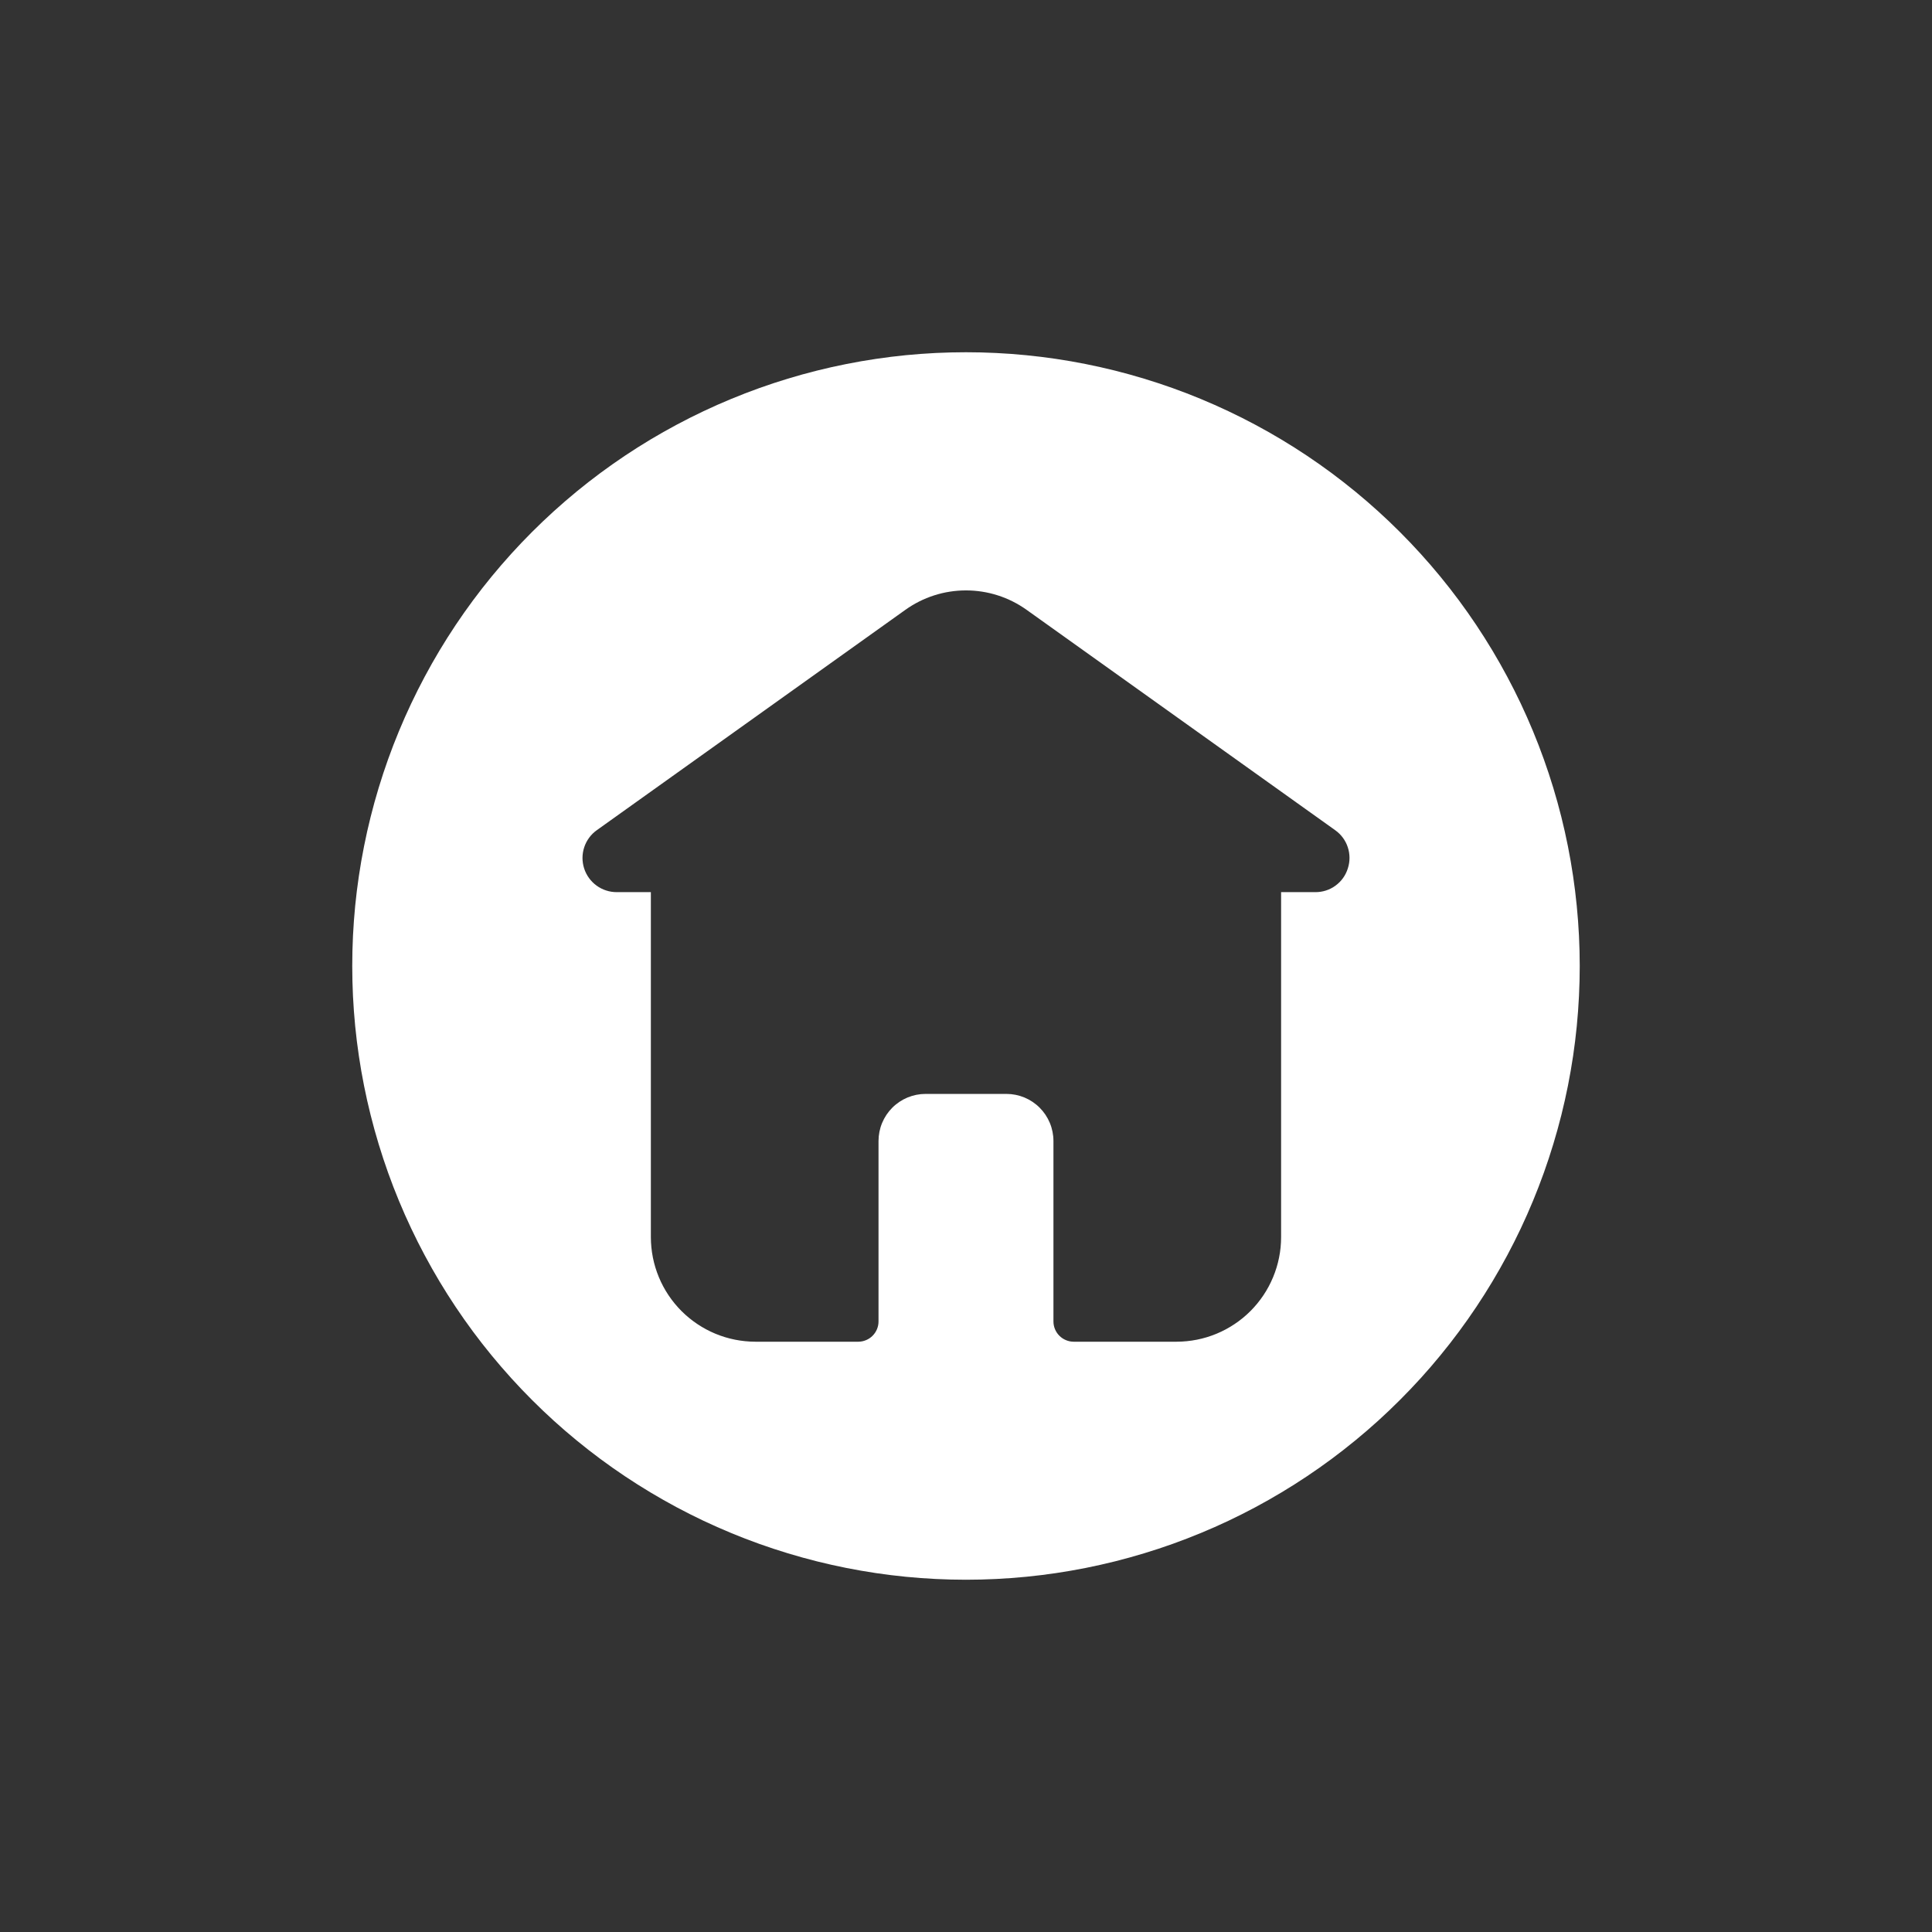 <svg xmlns="http://www.w3.org/2000/svg" xmlns:xlink="http://www.w3.org/1999/xlink" width="500" zoomAndPan="magnify" viewBox="0 0 375 375" height="500" preserveAspectRatio="xMidYMid meet" version="1.0"><rect x="0" y="0" width="375" height="375" fill="#333333" stroke="none"/><defs><clipPath id="d9d9b4ae3e"><path d="M 68.371 68.371 L 306.871 68.371 L 306.871 306.871 L 68.371 306.871 Z M 68.371 68.371 " clip-rule="nonzero"/></clipPath></defs><g clip-path="url(#d9d9b4ae3e)"><path fill="#ffffff" d="M 187.496 68.371 C 185.547 68.371 183.598 68.418 181.652 68.512 C 179.703 68.609 177.762 68.754 175.82 68.941 C 173.879 69.133 171.945 69.371 170.016 69.66 C 168.09 69.945 166.168 70.277 164.258 70.66 C 162.344 71.039 160.441 71.465 158.551 71.941 C 156.66 72.414 154.781 72.934 152.914 73.5 C 151.051 74.066 149.199 74.676 147.363 75.332 C 145.527 75.988 143.711 76.691 141.91 77.438 C 140.105 78.184 138.324 78.973 136.562 79.809 C 134.801 80.641 133.059 81.516 131.34 82.438 C 129.621 83.355 127.926 84.316 126.254 85.316 C 124.582 86.32 122.934 87.363 121.312 88.445 C 119.691 89.527 118.098 90.652 116.531 91.812 C 114.965 92.973 113.43 94.172 111.922 95.41 C 110.418 96.648 108.941 97.922 107.496 99.23 C 106.051 100.539 104.641 101.883 103.262 103.262 C 101.883 104.641 100.539 106.051 99.23 107.496 C 97.922 108.941 96.648 110.418 95.41 111.922 C 94.172 113.43 92.973 114.965 91.812 116.531 C 90.652 118.098 89.527 119.691 88.445 121.312 C 87.363 122.934 86.32 124.582 85.316 126.254 C 84.316 127.926 83.355 129.621 82.438 131.34 C 81.516 133.059 80.641 134.801 79.809 136.562 C 78.973 138.324 78.184 140.105 77.438 141.91 C 76.691 143.711 75.988 145.527 75.332 147.363 C 74.676 149.199 74.066 151.051 73.5 152.914 C 72.934 154.781 72.414 156.66 71.941 158.551 C 71.465 160.441 71.039 162.344 70.66 164.258 C 70.277 166.168 69.945 168.09 69.66 170.016 C 69.371 171.945 69.133 173.879 68.941 175.82 C 68.754 177.762 68.609 179.703 68.512 181.652 C 68.418 183.598 68.371 185.547 68.371 187.496 C 68.371 189.445 68.418 191.395 68.512 193.34 C 68.609 195.289 68.754 197.234 68.941 199.172 C 69.133 201.113 69.371 203.047 69.66 204.977 C 69.945 206.906 70.277 208.824 70.66 210.738 C 71.039 212.648 71.465 214.551 71.941 216.441 C 72.414 218.332 72.934 220.211 73.5 222.078 C 74.066 223.941 74.676 225.793 75.332 227.629 C 75.988 229.465 76.691 231.281 77.438 233.086 C 78.184 234.887 78.973 236.668 79.809 238.43 C 80.641 240.191 81.516 241.934 82.438 243.652 C 83.355 245.371 84.316 247.066 85.316 248.738 C 86.32 250.414 87.363 252.059 88.445 253.68 C 89.527 255.301 90.652 256.895 91.812 258.461 C 92.973 260.027 94.172 261.562 95.41 263.07 C 96.648 264.578 97.922 266.051 99.23 267.496 C 100.539 268.941 101.883 270.352 103.262 271.73 C 104.641 273.109 106.051 274.453 107.496 275.766 C 108.941 277.074 110.418 278.348 111.922 279.582 C 113.43 280.82 114.965 282.02 116.531 283.18 C 118.098 284.34 119.691 285.465 121.312 286.547 C 122.934 287.629 124.582 288.672 126.254 289.676 C 127.926 290.676 129.621 291.637 131.34 292.559 C 133.059 293.477 134.801 294.352 136.562 295.188 C 138.324 296.02 140.105 296.809 141.91 297.555 C 143.711 298.301 145.527 299.004 147.363 299.66 C 149.199 300.316 151.051 300.93 152.914 301.492 C 154.781 302.059 156.66 302.578 158.551 303.055 C 160.441 303.527 162.344 303.953 164.258 304.336 C 166.168 304.715 168.09 305.047 170.016 305.336 C 171.945 305.621 173.879 305.859 175.82 306.051 C 177.762 306.242 179.703 306.383 181.652 306.48 C 183.598 306.574 185.547 306.625 187.496 306.625 C 189.445 306.625 191.395 306.574 193.34 306.48 C 195.289 306.383 197.234 306.242 199.172 306.051 C 201.113 305.859 203.047 305.621 204.977 305.336 C 206.906 305.047 208.824 304.715 210.738 304.336 C 212.648 303.953 214.551 303.527 216.441 303.055 C 218.332 302.578 220.211 302.059 222.078 301.492 C 223.941 300.93 225.793 300.316 227.629 299.66 C 229.465 299.004 231.281 298.301 233.086 297.555 C 234.887 296.809 236.668 296.02 238.43 295.188 C 240.191 294.352 241.934 293.477 243.652 292.559 C 245.371 291.637 247.066 290.676 248.738 289.676 C 250.414 288.672 252.059 287.629 253.68 286.547 C 255.301 285.465 256.895 284.34 258.461 283.18 C 260.027 282.02 261.562 280.82 263.07 279.582 C 264.578 278.348 266.051 277.074 267.496 275.766 C 268.941 274.453 270.352 273.109 271.73 271.73 C 273.109 270.352 274.453 268.941 275.766 267.496 C 277.074 266.051 278.348 264.578 279.582 263.07 C 280.82 261.562 282.02 260.027 283.18 258.461 C 284.34 256.895 285.465 255.301 286.547 253.68 C 287.629 252.059 288.672 250.414 289.676 248.738 C 290.676 247.066 291.637 245.371 292.559 243.652 C 293.477 241.934 294.352 240.191 295.188 238.43 C 296.02 236.668 296.809 234.887 297.555 233.086 C 298.301 231.281 299.004 229.465 299.66 227.629 C 300.316 225.793 300.93 223.941 301.492 222.078 C 302.059 220.211 302.578 218.332 303.055 216.441 C 303.527 214.551 303.953 212.648 304.336 210.738 C 304.715 208.824 305.047 206.906 305.336 204.977 C 305.621 203.047 305.859 201.113 306.051 199.172 C 306.242 197.234 306.383 195.289 306.48 193.34 C 306.574 191.395 306.625 189.445 306.625 187.496 C 306.625 185.547 306.574 183.598 306.48 181.652 C 306.383 179.703 306.238 177.762 306.047 175.82 C 305.855 173.879 305.617 171.945 305.332 170.02 C 305.047 168.09 304.711 166.168 304.332 164.258 C 303.953 162.344 303.523 160.445 303.051 158.551 C 302.578 156.66 302.055 154.781 301.492 152.918 C 300.926 151.051 300.312 149.203 299.656 147.367 C 299 145.531 298.297 143.711 297.551 141.91 C 296.805 140.109 296.016 138.328 295.184 136.566 C 294.348 134.805 293.473 133.062 292.551 131.344 C 291.633 129.625 290.672 127.93 289.672 126.258 C 288.668 124.586 287.625 122.938 286.543 121.316 C 285.461 119.695 284.336 118.102 283.176 116.535 C 282.016 114.969 280.816 113.434 279.578 111.926 C 278.34 110.422 277.07 108.945 275.758 107.5 C 274.449 106.055 273.105 104.645 271.727 103.266 C 270.348 101.887 268.938 100.543 267.492 99.234 C 266.047 97.926 264.574 96.652 263.066 95.414 C 261.559 94.18 260.023 92.98 258.457 91.816 C 256.891 90.656 255.297 89.535 253.676 88.449 C 252.055 87.367 250.41 86.324 248.738 85.324 C 247.066 84.32 245.367 83.359 243.648 82.441 C 241.93 81.52 240.191 80.645 238.426 79.812 C 236.664 78.977 234.883 78.188 233.082 77.441 C 231.281 76.695 229.461 75.992 227.629 75.336 C 225.793 74.68 223.941 74.07 222.074 73.504 C 220.211 72.938 218.332 72.418 216.441 71.941 C 214.551 71.469 212.648 71.043 210.734 70.66 C 208.824 70.281 206.902 69.945 204.977 69.66 C 203.047 69.375 201.113 69.137 199.172 68.945 C 197.23 68.754 195.289 68.609 193.34 68.516 C 191.395 68.418 189.445 68.371 187.496 68.371 Z M 261.617 168.547 C 261.406 169.223 261.098 169.848 260.688 170.422 C 260.277 170.996 259.785 171.488 259.215 171.906 C 258.648 172.32 258.027 172.637 257.355 172.852 C 256.68 173.066 255.992 173.172 255.289 173.164 L 248.66 173.164 L 248.66 240.137 C 248.66 240.801 248.625 241.461 248.562 242.125 C 248.496 242.785 248.398 243.441 248.266 244.094 C 248.137 244.742 247.977 245.387 247.781 246.023 C 247.59 246.656 247.363 247.281 247.109 247.895 C 246.855 248.512 246.57 249.109 246.258 249.695 C 245.945 250.281 245.602 250.852 245.234 251.402 C 244.863 251.953 244.469 252.488 244.047 253 C 243.625 253.516 243.18 254.004 242.711 254.477 C 242.242 254.945 241.75 255.391 241.238 255.812 C 240.723 256.234 240.191 256.629 239.637 256.996 C 239.086 257.367 238.516 257.707 237.93 258.023 C 237.344 258.336 236.746 258.621 236.133 258.875 C 235.52 259.129 234.895 259.352 234.258 259.547 C 233.625 259.738 232.98 259.902 232.328 260.031 C 231.676 260.16 231.02 260.258 230.359 260.324 C 229.699 260.391 229.035 260.422 228.371 260.426 L 208.383 260.426 C 207.859 260.422 207.359 260.316 206.883 260.113 C 206.402 259.914 205.98 259.625 205.613 259.258 C 205.246 258.887 204.965 258.461 204.766 257.98 C 204.57 257.5 204.473 257 204.473 256.477 L 204.473 221.449 C 204.473 220.848 204.41 220.258 204.293 219.668 C 204.176 219.082 204.004 218.512 203.773 217.961 C 203.543 217.406 203.262 216.883 202.93 216.383 C 202.598 215.887 202.219 215.426 201.797 215.004 C 201.375 214.578 200.914 214.203 200.414 213.867 C 199.918 213.535 199.391 213.254 198.84 213.023 C 198.285 212.797 197.715 212.621 197.129 212.504 C 196.543 212.387 195.949 212.328 195.352 212.328 L 179.641 212.328 C 179.043 212.328 178.449 212.387 177.863 212.504 C 177.277 212.621 176.707 212.797 176.152 213.023 C 175.602 213.254 175.074 213.535 174.578 213.867 C 174.082 214.203 173.621 214.578 173.195 215.004 C 172.773 215.426 172.395 215.887 172.062 216.383 C 171.73 216.883 171.449 217.406 171.219 217.961 C 170.988 218.512 170.816 219.082 170.699 219.668 C 170.582 220.258 170.523 220.848 170.52 221.449 L 170.52 256.477 C 170.523 257 170.422 257.5 170.227 257.98 C 170.027 258.461 169.746 258.887 169.379 259.258 C 169.016 259.625 168.59 259.914 168.113 260.113 C 167.633 260.316 167.133 260.422 166.613 260.426 L 146.621 260.426 C 145.957 260.422 145.293 260.391 144.633 260.324 C 143.973 260.258 143.316 260.16 142.664 260.031 C 142.012 259.902 141.371 259.738 140.734 259.547 C 140.098 259.352 139.473 259.129 138.859 258.875 C 138.246 258.621 137.648 258.336 137.062 258.023 C 136.477 257.707 135.906 257.367 135.355 256.996 C 134.801 256.629 134.27 256.234 133.758 255.812 C 133.242 255.391 132.75 254.945 132.281 254.477 C 131.812 254.004 131.367 253.516 130.945 253 C 130.523 252.488 130.129 251.953 129.758 251.402 C 129.391 250.852 129.047 250.281 128.734 249.695 C 128.422 249.109 128.137 248.512 127.883 247.895 C 127.629 247.281 127.406 246.656 127.211 246.023 C 127.02 245.387 126.855 244.742 126.727 244.094 C 126.598 243.441 126.496 242.785 126.434 242.125 C 126.367 241.461 126.332 240.801 126.332 240.137 L 126.332 173.164 L 119.707 173.164 C 119.004 173.164 118.316 173.059 117.648 172.84 C 116.98 172.625 116.363 172.309 115.793 171.895 C 115.227 171.48 114.734 170.992 114.324 170.422 C 113.91 169.852 113.598 169.234 113.383 168.566 C 113.168 167.895 113.062 167.211 113.062 166.508 C 113.066 165.805 113.176 165.121 113.398 164.453 C 113.617 163.785 113.938 163.168 114.352 162.602 C 114.77 162.035 115.262 161.547 115.836 161.141 L 175.734 118.367 C 176.586 117.758 177.48 117.219 178.418 116.746 C 179.355 116.277 180.32 115.883 181.32 115.562 C 182.316 115.242 183.336 115 184.371 114.84 C 185.406 114.676 186.449 114.598 187.496 114.598 C 188.543 114.598 189.586 114.676 190.621 114.84 C 191.656 115 192.676 115.242 193.672 115.562 C 194.672 115.883 195.637 116.277 196.574 116.746 C 197.512 117.219 198.406 117.758 199.262 118.367 L 259.16 161.141 C 259.73 161.547 260.227 162.031 260.645 162.594 C 261.062 163.16 261.383 163.773 261.602 164.441 C 261.824 165.105 261.934 165.793 261.938 166.492 C 261.941 167.195 261.832 167.879 261.617 168.547 Z M 261.617 168.547 " fill-opacity="1" fill-rule="nonzero"/></g></svg>